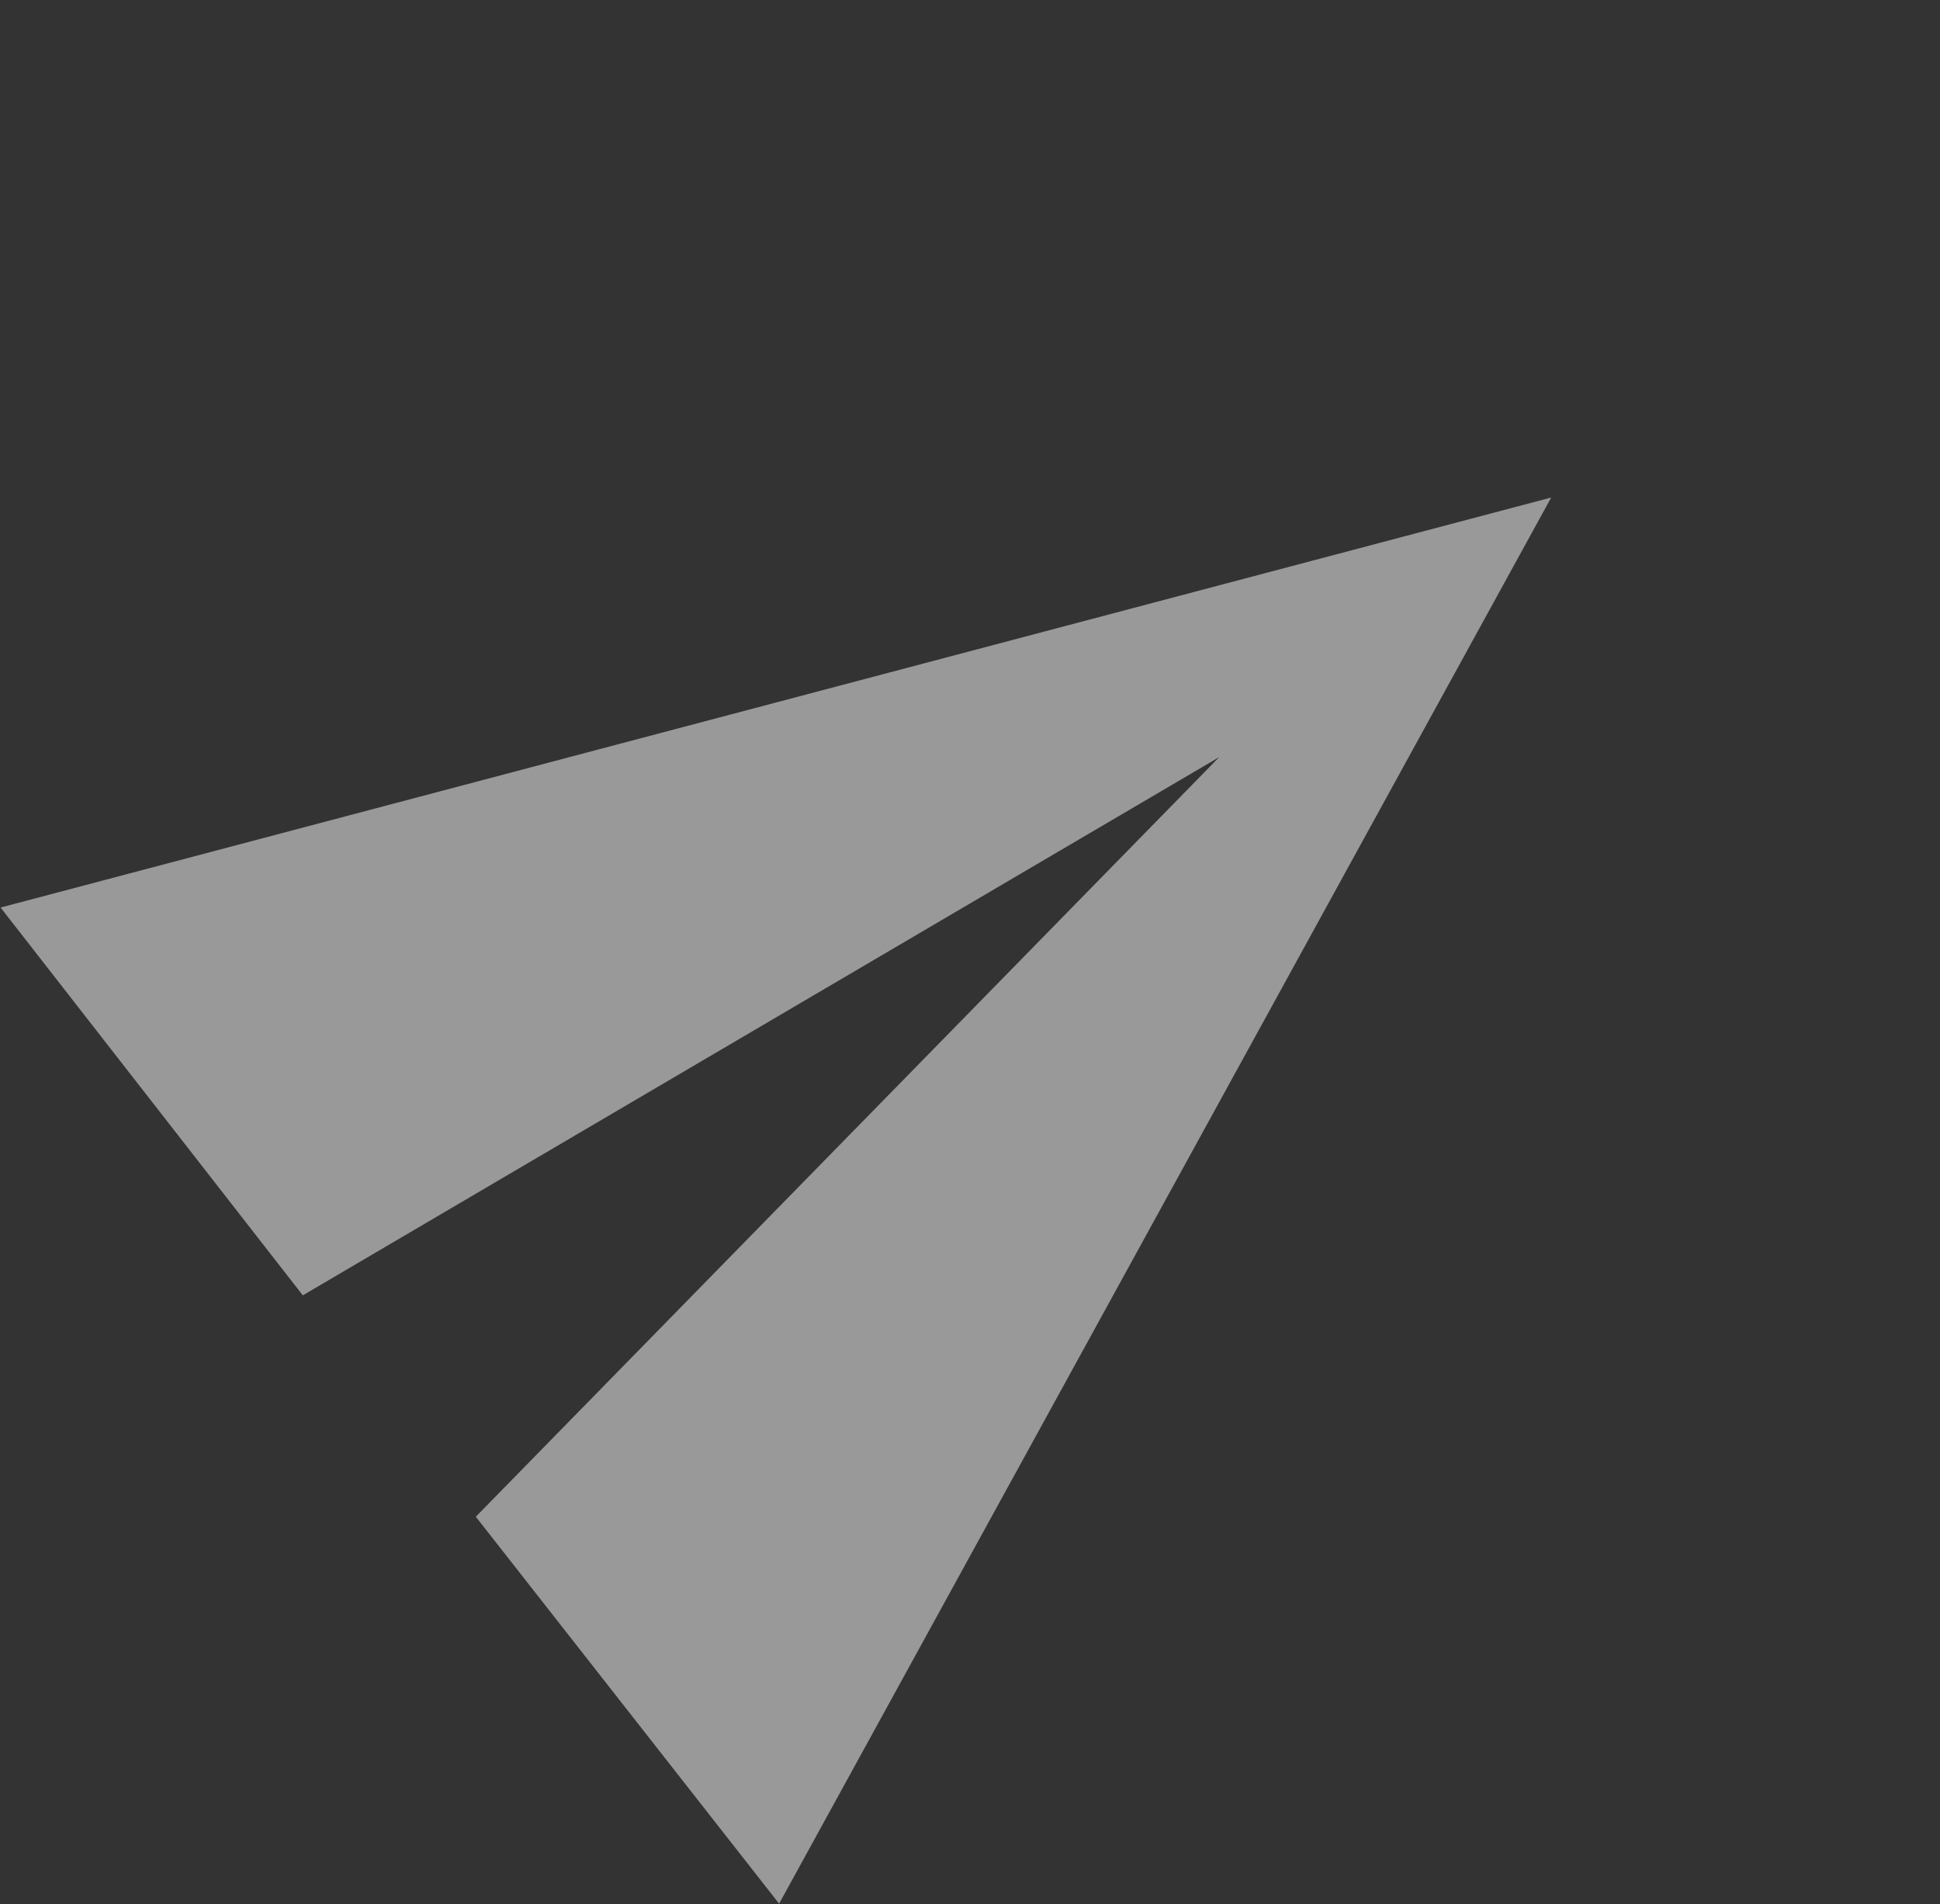 <svg xmlns="http://www.w3.org/2000/svg" width="39.536" height="38.796" viewBox="0 0 39.536 38.796">
  <rect x="0" y="0" width="39.536" height="38.796" fill="#333333" stroke="none"/>
  <path id="ic_send_24px" d="M2.014,28.756,32.049,15.878,2.014,3,2,13.016l21.464,2.862L2,18.74Z" transform="matrix(0.788, -0.616, 0.616, 0.788, -3.423, 17.367)" fill="#fff" opacity="0.5"/>
</svg>
